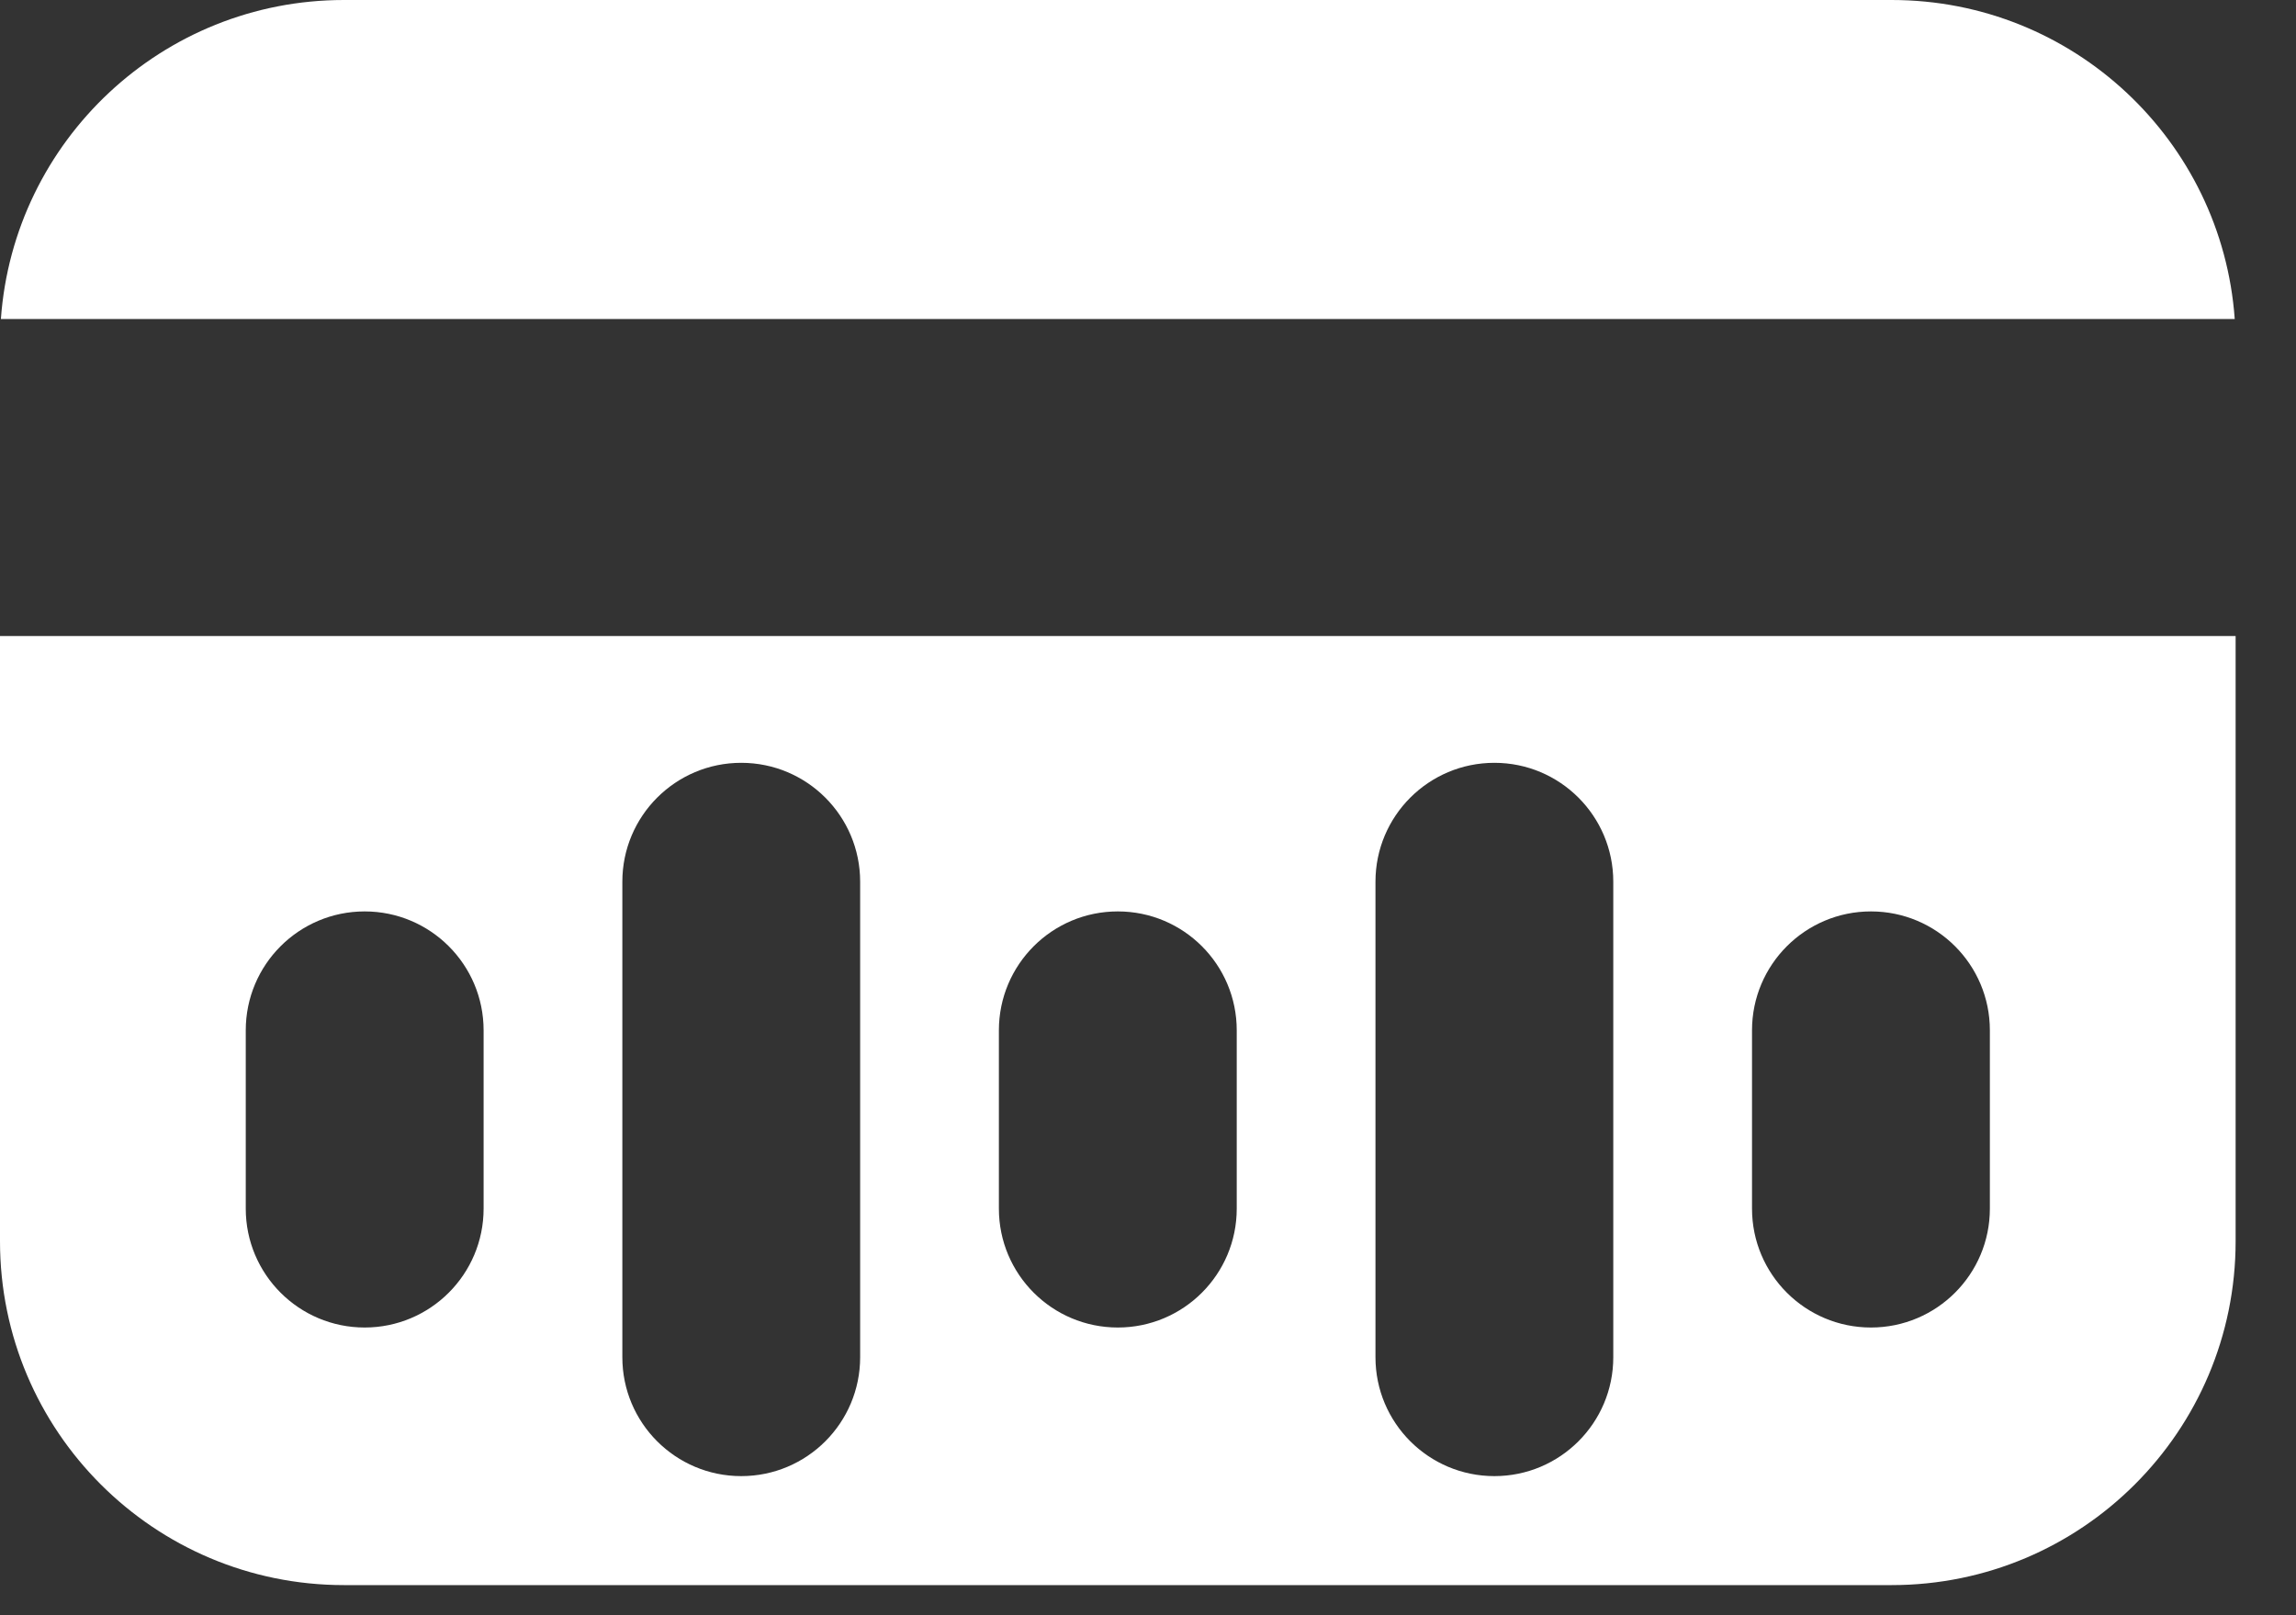 <svg width="54" height="38" viewBox="0 0 54 38" fill="none" xmlns="http://www.w3.org/2000/svg">
<rect x="0" y="0" width="54" height="38" fill="#333333" stroke="none"/>
<path fill-rule="evenodd" clip-rule="evenodd" d="M0.021 7.505C0.32 3.31 3.818 0 8.089 0H44.491C48.762 0 52.26 3.31 52.559 7.505H0.021ZM0 14.963H52.58V29.202C52.58 33.669 48.958 37.291 44.491 37.291H8.089C3.622 37.291 0 33.669 0 29.202V14.963ZM8.577 21.442C7.032 21.442 5.78 22.694 5.78 24.239V28.434C5.78 29.979 7.032 31.231 8.577 31.231C10.121 31.231 11.374 29.979 11.374 28.434V24.239C11.374 22.694 10.121 21.442 8.577 21.442ZM14.637 20.743C14.637 19.198 15.889 17.946 17.433 17.946C18.978 17.946 20.23 19.198 20.23 20.743V31.93C20.23 33.475 18.978 34.727 17.433 34.727C15.889 34.727 14.637 33.475 14.637 31.93V20.743ZM26.29 21.442C24.745 21.442 23.493 22.694 23.493 24.239V28.434C23.493 29.979 24.745 31.231 26.29 31.231C27.835 31.231 29.087 29.979 29.087 28.434V24.239C29.087 22.694 27.835 21.442 26.29 21.442ZM32.35 20.743C32.35 19.198 33.602 17.946 35.147 17.946C36.691 17.946 37.943 19.198 37.943 20.743V31.93C37.943 33.475 36.691 34.727 35.147 34.727C33.602 34.727 32.35 33.475 32.35 31.93V20.743ZM44.003 21.442C42.459 21.442 41.206 22.694 41.206 24.239V28.434C41.206 29.979 42.459 31.231 44.003 31.231C45.548 31.231 46.8 29.979 46.8 28.434V24.239C46.8 22.694 45.548 21.442 44.003 21.442Z" fill="white"/>
</svg>
